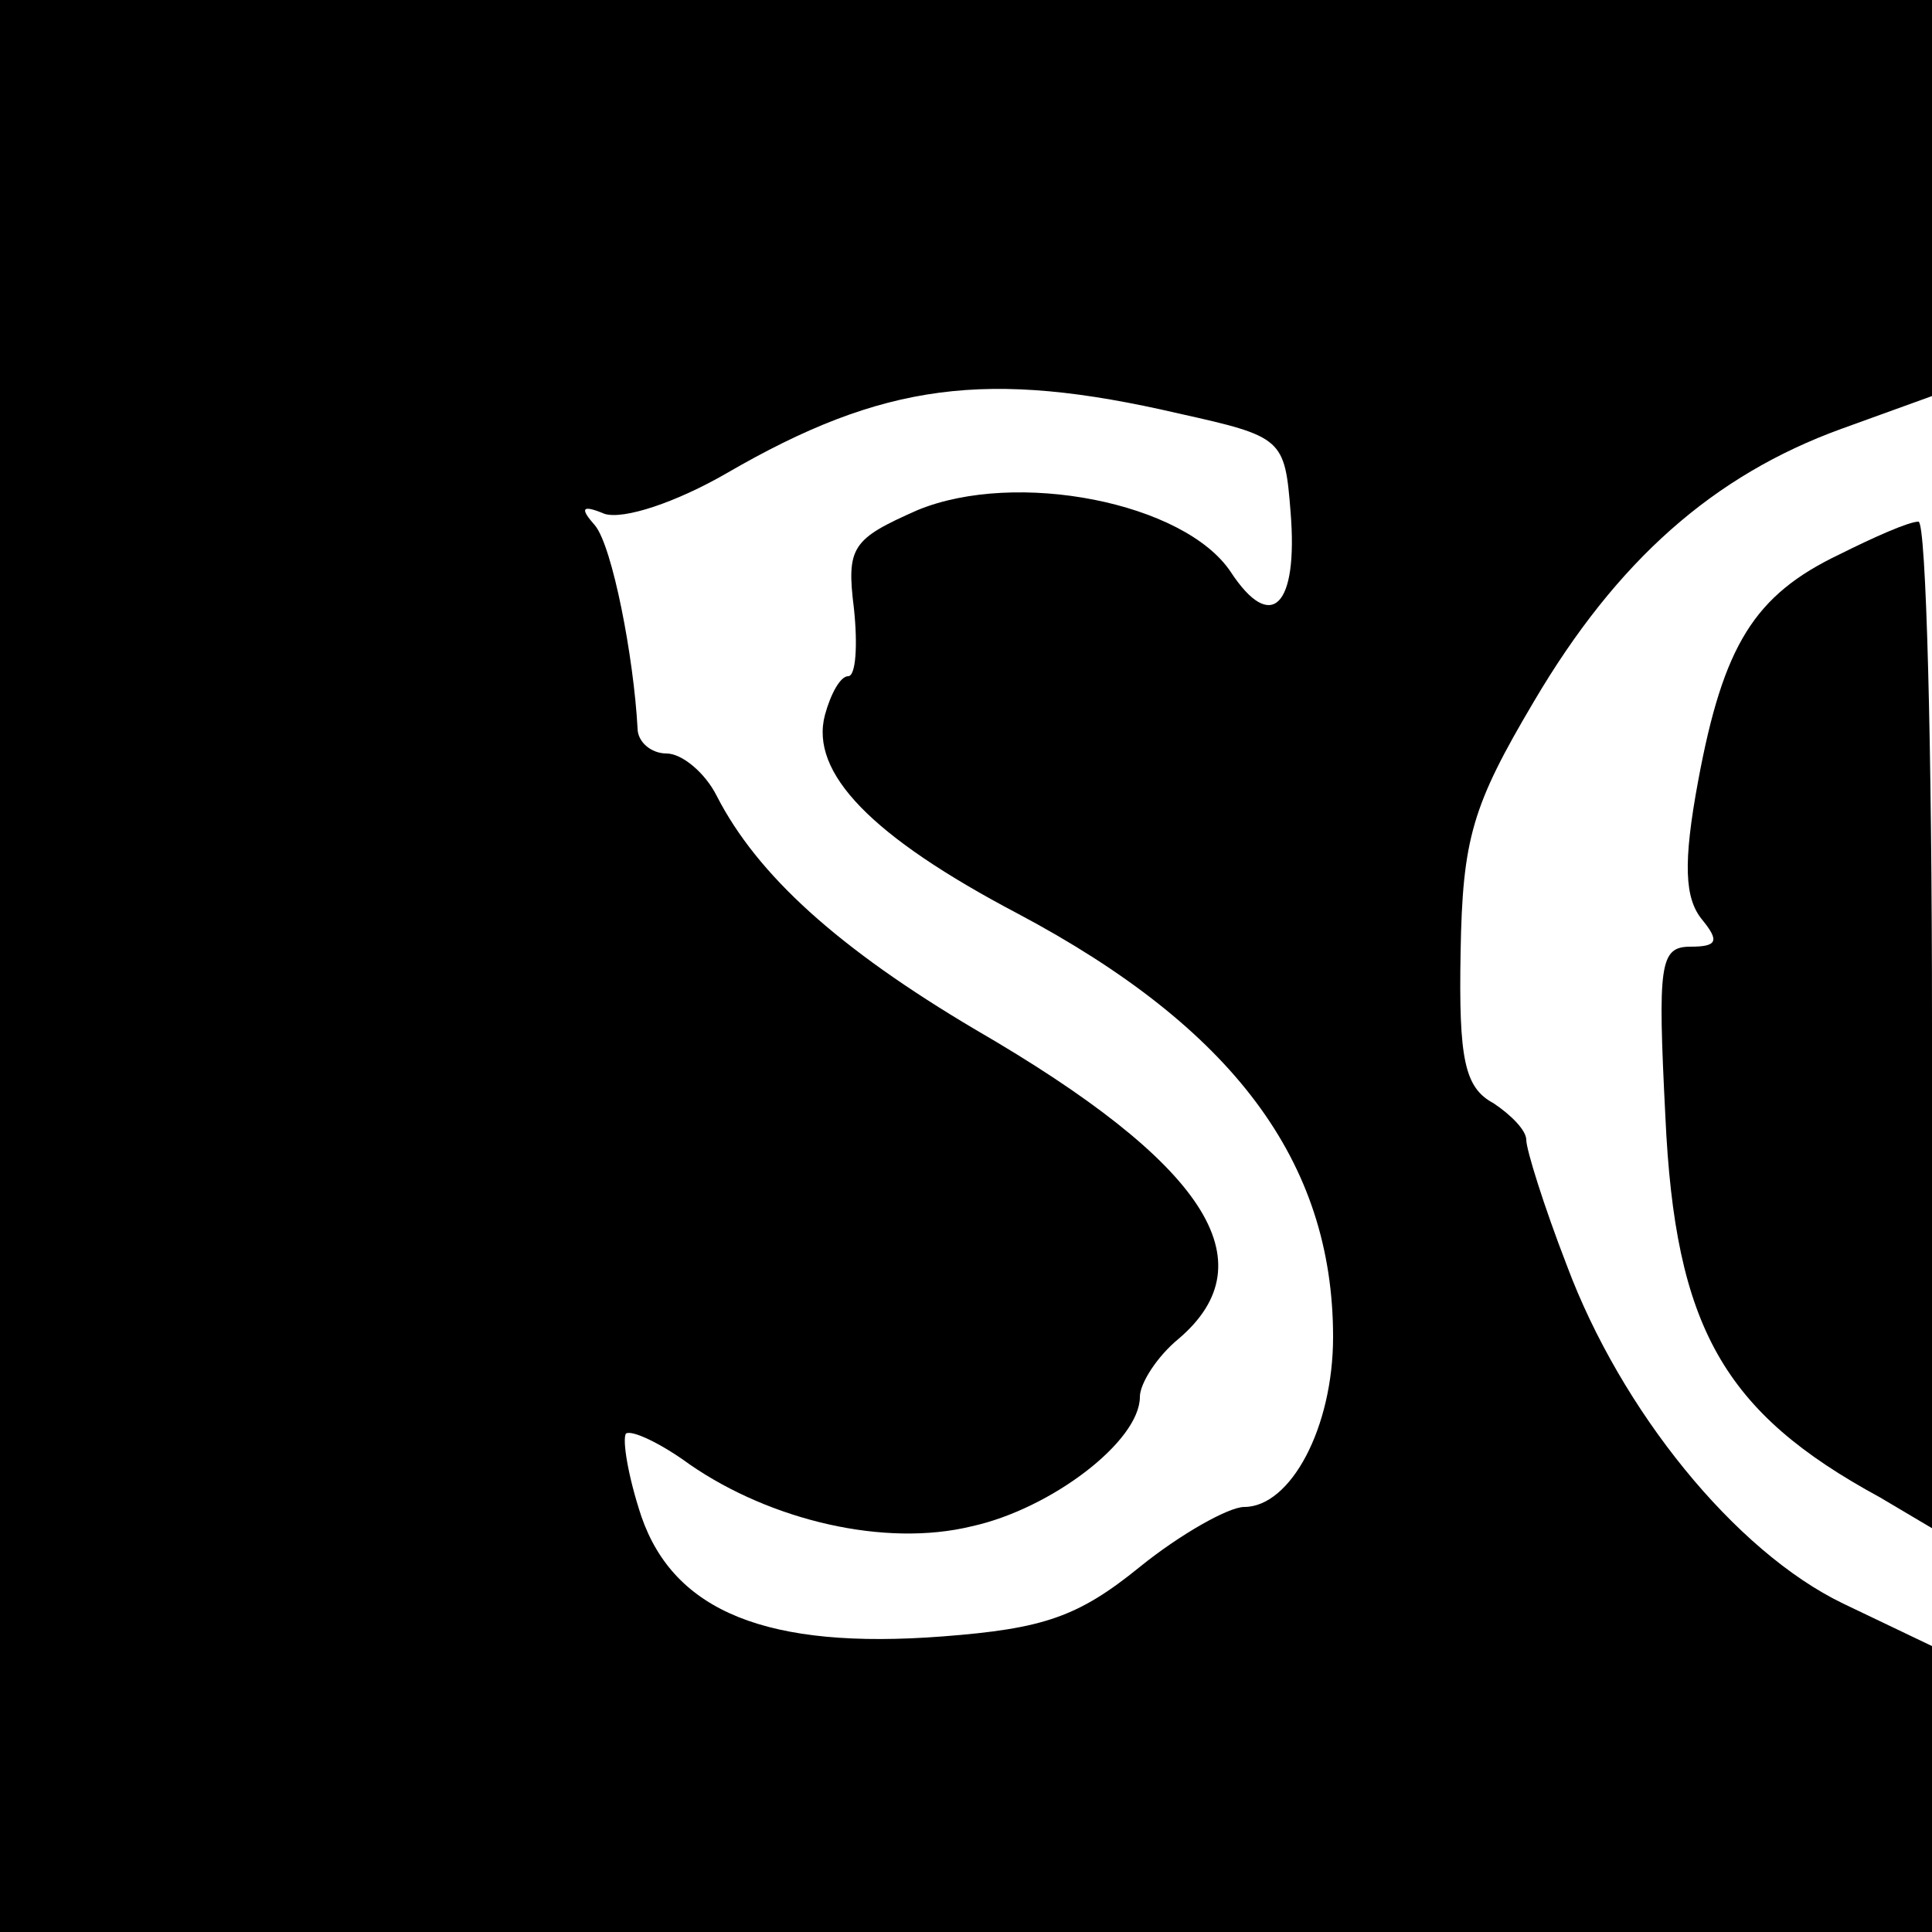 <?xml version="1.0" standalone="no"?>
<!DOCTYPE svg PUBLIC "-//W3C//DTD SVG 20010904//EN"
 "http://www.w3.org/TR/2001/REC-SVG-20010904/DTD/svg10.dtd">
<svg version="1.0" xmlns="http://www.w3.org/2000/svg"
 width="100pt" height="100pt" viewBox="0 0 100 100"
 preserveAspectRatio="xMidYMid meet">
<g transform="translate(0,100) scale(0.1,-0.1)"
fill="#000000" stroke="none">
<path d="M0 500 l0 -500 500 0 500 0 0 74 0 74 -46 22 c-56 27 -115 100 -143
175 -12 31 -21 60 -21 65 0 5 -8 13 -17 19 -15 8 -18 23 -17 78 1 59 6 76 38
130 43 73 93 117 159 141 l47 17 0 102 0 103 -500 0 -500 0 0 -500z m610 286
c54 -12 55 -13 58 -51 4 -49 -10 -63 -31 -31 -24 36 -111 53 -162 32 -34 -15
-37 -19 -33 -51 2 -19 1 -35 -3 -35 -4 0 -9 -9 -12 -20 -8 -30 24 -63 100
-103 111 -59 163 -128 163 -219 0 -47 -22 -88 -46 -88 -8 0 -33 -14 -54 -31
-32 -26 -50 -32 -102 -36 -91 -7 -139 13 -156 62 -7 21 -10 40 -8 43 3 2 18
-5 33 -16 42 -29 101 -43 146 -32 41 9 87 44 87 67 0 7 9 21 20 30 47 40 14
91 -105 160 -71 42 -113 80 -134 121 -6 12 -18 22 -26 22 -8 0 -15 6 -15 13
-2 37 -13 94 -22 105 -8 9 -7 11 5 6 10 -3 37 6 63 21 81 47 135 54 234 31z"/>
<path d="M952 713 c-44 -21 -60 -47 -73 -117 -8 -43 -7 -61 2 -72 9 -11 8 -14
-6 -14 -16 0 -17 -9 -13 -88 5 -109 30 -153 111 -197 l27 -16 0 261 c0 143 -3
260 -7 260 -5 0 -23 -8 -41 -17z"/>
</g>
</svg>
